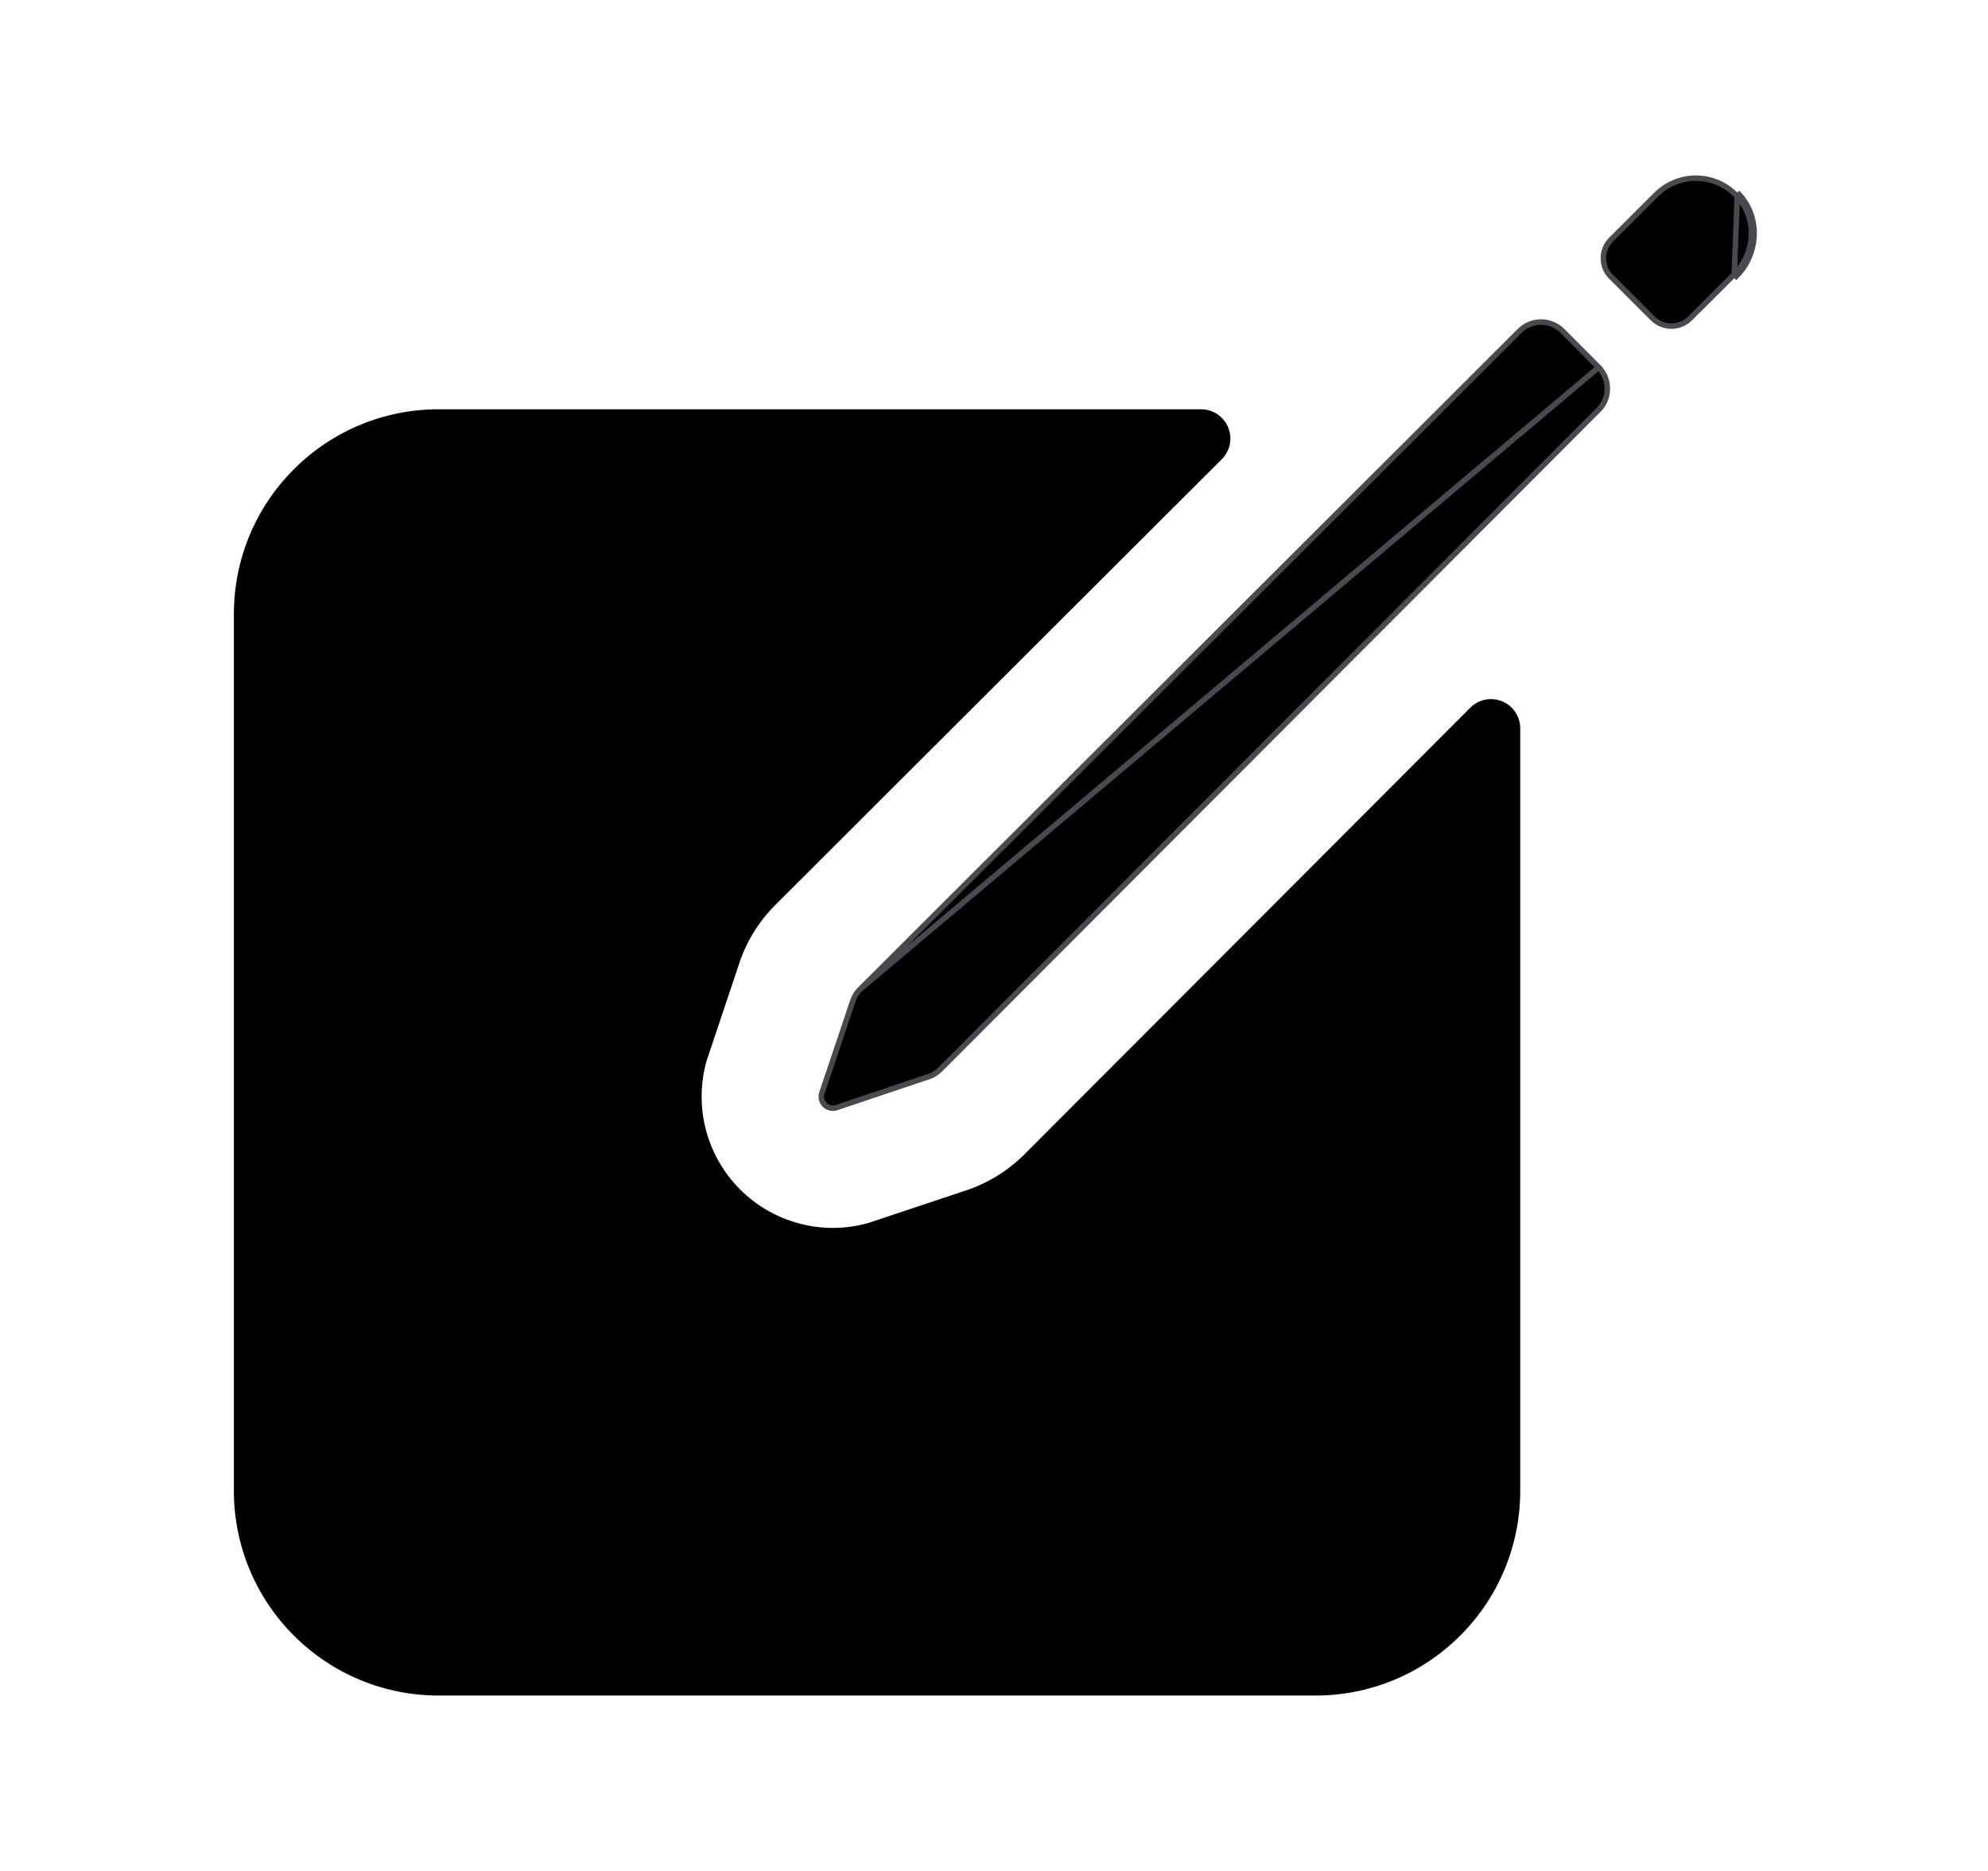 <svg width="17" height="16" viewBox="0 0 17 16" fill="none" xmlns="http://www.w3.org/2000/svg">
<g id="Edit">
<path id="Vector" d="M14.856 1.68L14.856 1.68C14.812 1.632 14.759 1.594 14.701 1.567C14.642 1.54 14.578 1.525 14.514 1.524C14.449 1.522 14.385 1.534 14.325 1.558C14.264 1.582 14.21 1.617 14.164 1.663L14.164 1.663L13.778 2.048C13.735 2.09 13.711 2.148 13.711 2.208C13.711 2.268 13.735 2.326 13.777 2.368C13.777 2.368 13.777 2.368 13.778 2.368L14.132 2.722L14.132 2.722C14.153 2.743 14.178 2.76 14.206 2.771C14.233 2.783 14.263 2.789 14.293 2.789C14.322 2.789 14.352 2.783 14.38 2.771C14.407 2.76 14.432 2.743 14.453 2.722L14.453 2.722L14.83 2.347L14.83 2.347M14.856 1.68L14.873 1.664C15.055 1.863 15.037 2.173 14.847 2.363L14.83 2.347M14.856 1.68C15.029 1.869 15.012 2.165 14.83 2.347M14.856 1.68L14.83 2.347M7.355 8.46L7.355 8.46C7.323 8.492 7.301 8.53 7.289 8.573L7.288 8.574L7.288 8.574L7.027 9.351C7.022 9.368 7.022 9.386 7.026 9.403C7.031 9.42 7.04 9.436 7.052 9.448C7.065 9.461 7.081 9.47 7.098 9.474C7.115 9.479 7.133 9.478 7.15 9.473L7.926 9.212L7.927 9.212L7.927 9.212C7.97 9.2 8.008 9.177 8.04 9.146L8.04 9.146L13.671 3.504C13.671 3.504 13.671 3.504 13.671 3.504C13.719 3.456 13.745 3.391 13.745 3.323C13.745 3.255 13.719 3.19 13.671 3.142L7.355 8.46ZM7.355 8.46L12.996 2.829C13.044 2.781 13.11 2.754 13.178 2.754C13.246 2.754 13.312 2.781 13.36 2.829L13.671 3.141L7.355 8.46Z" fill="black" stroke="#4C4850" stroke-width="0.047"/>
<path id="Vector_2" d="M12.573 6.052L8.764 9.868C8.617 10.016 8.436 10.126 8.237 10.188L7.428 10.458C7.235 10.513 7.032 10.515 6.839 10.464C6.646 10.414 6.47 10.313 6.329 10.172C6.188 10.031 6.087 9.855 6.036 9.661C5.986 9.468 5.988 9.265 6.042 9.073L6.313 8.264C6.375 8.065 6.484 7.884 6.632 7.737L10.448 3.927C10.483 3.892 10.507 3.847 10.517 3.799C10.526 3.75 10.521 3.7 10.502 3.654C10.484 3.609 10.451 3.57 10.41 3.542C10.369 3.515 10.321 3.5 10.272 3.5H3.75C3.286 3.5 2.841 3.684 2.513 4.013C2.184 4.341 2 4.786 2 5.25V12.75C2 13.214 2.184 13.659 2.513 13.987C2.841 14.316 3.286 14.5 3.75 14.5H11.25C11.714 14.5 12.159 14.316 12.487 13.987C12.816 13.659 13 13.214 13 12.75V6.228C13 6.179 12.985 6.131 12.958 6.09C12.93 6.048 12.891 6.016 12.846 5.998C12.8 5.979 12.75 5.974 12.701 5.983C12.653 5.993 12.608 6.017 12.573 6.052Z" fill="black"/>
</g>
</svg>
